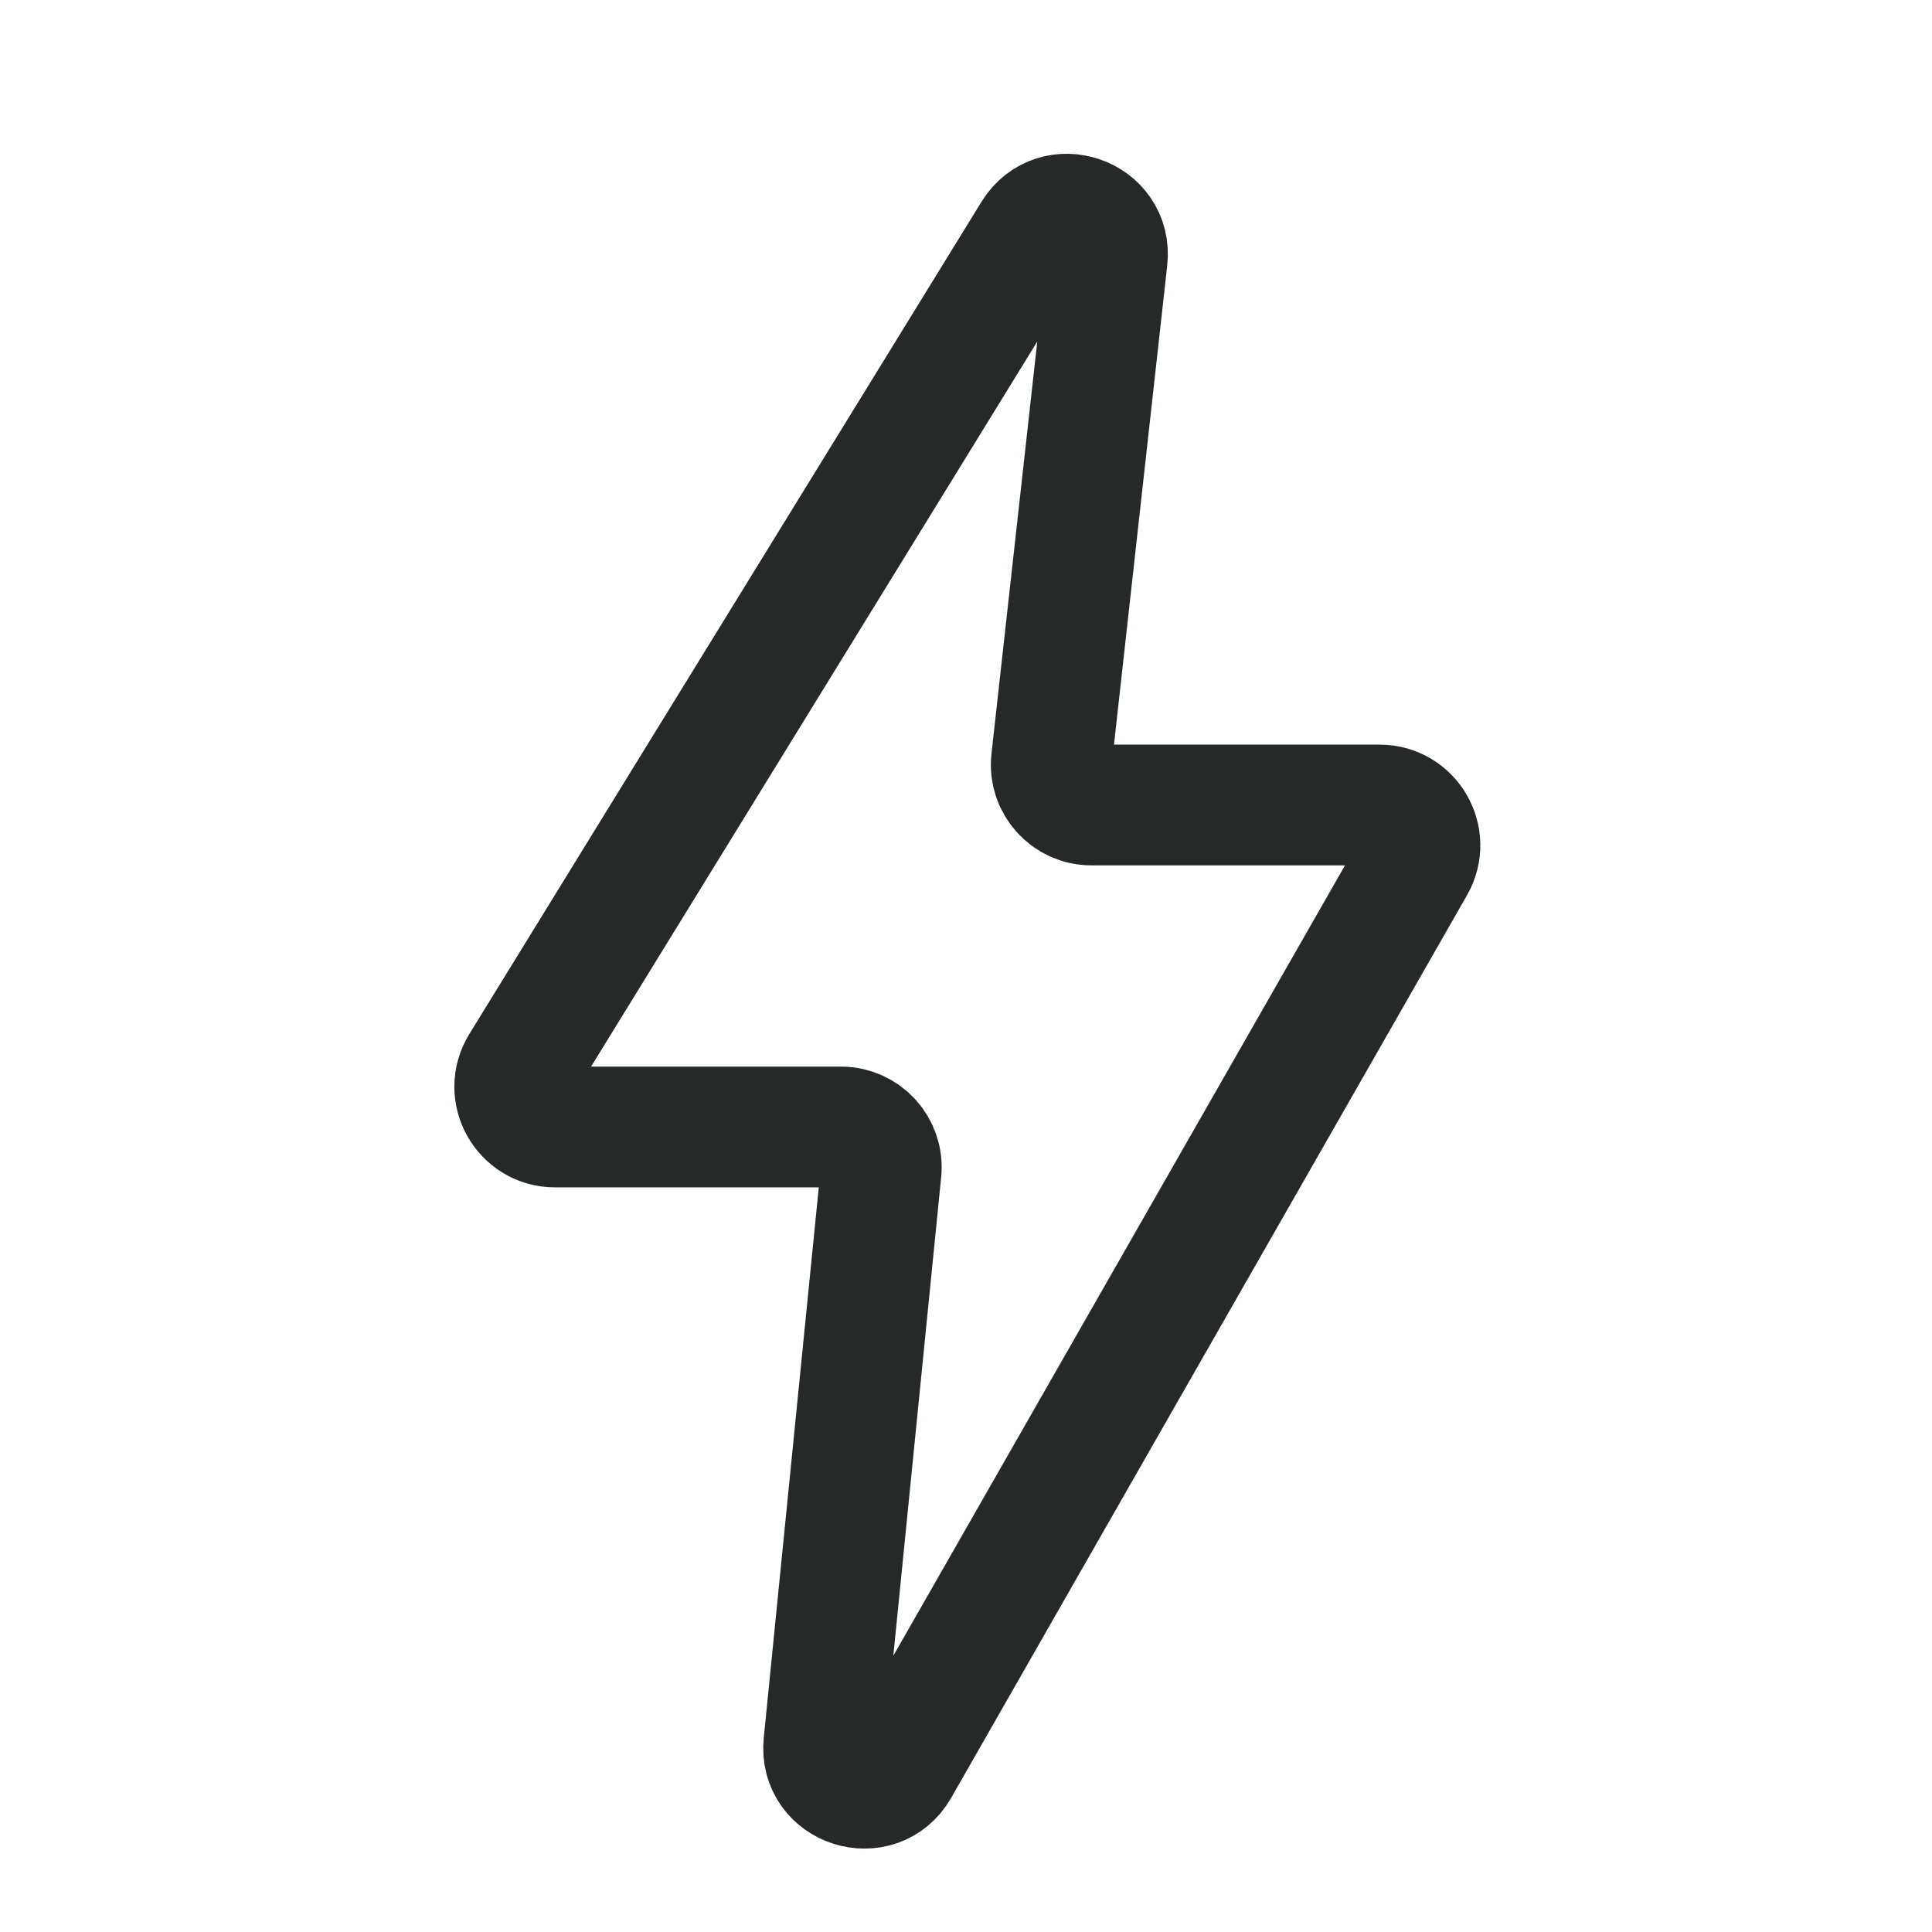 <svg width="24" height="24" viewBox="0 0 24 24" fill="none" xmlns="http://www.w3.org/2000/svg">
<path d="M6.469 13.238L12.831 2.9C13.111 2.445 13.813 2.687 13.754 3.217L13.062 9.445C13.029 9.741 13.261 10 13.559 10H17.138C17.522 10 17.763 10.415 17.573 10.748L11.165 21.961C10.898 22.429 10.18 22.2 10.234 21.663L10.945 14.55C10.975 14.255 10.743 14 10.447 14H6.895C6.504 14 6.264 13.571 6.469 13.238Z" stroke="#252929" stroke-width="1.5" stroke-linecap="round" stroke-linejoin="round"/>
</svg>
